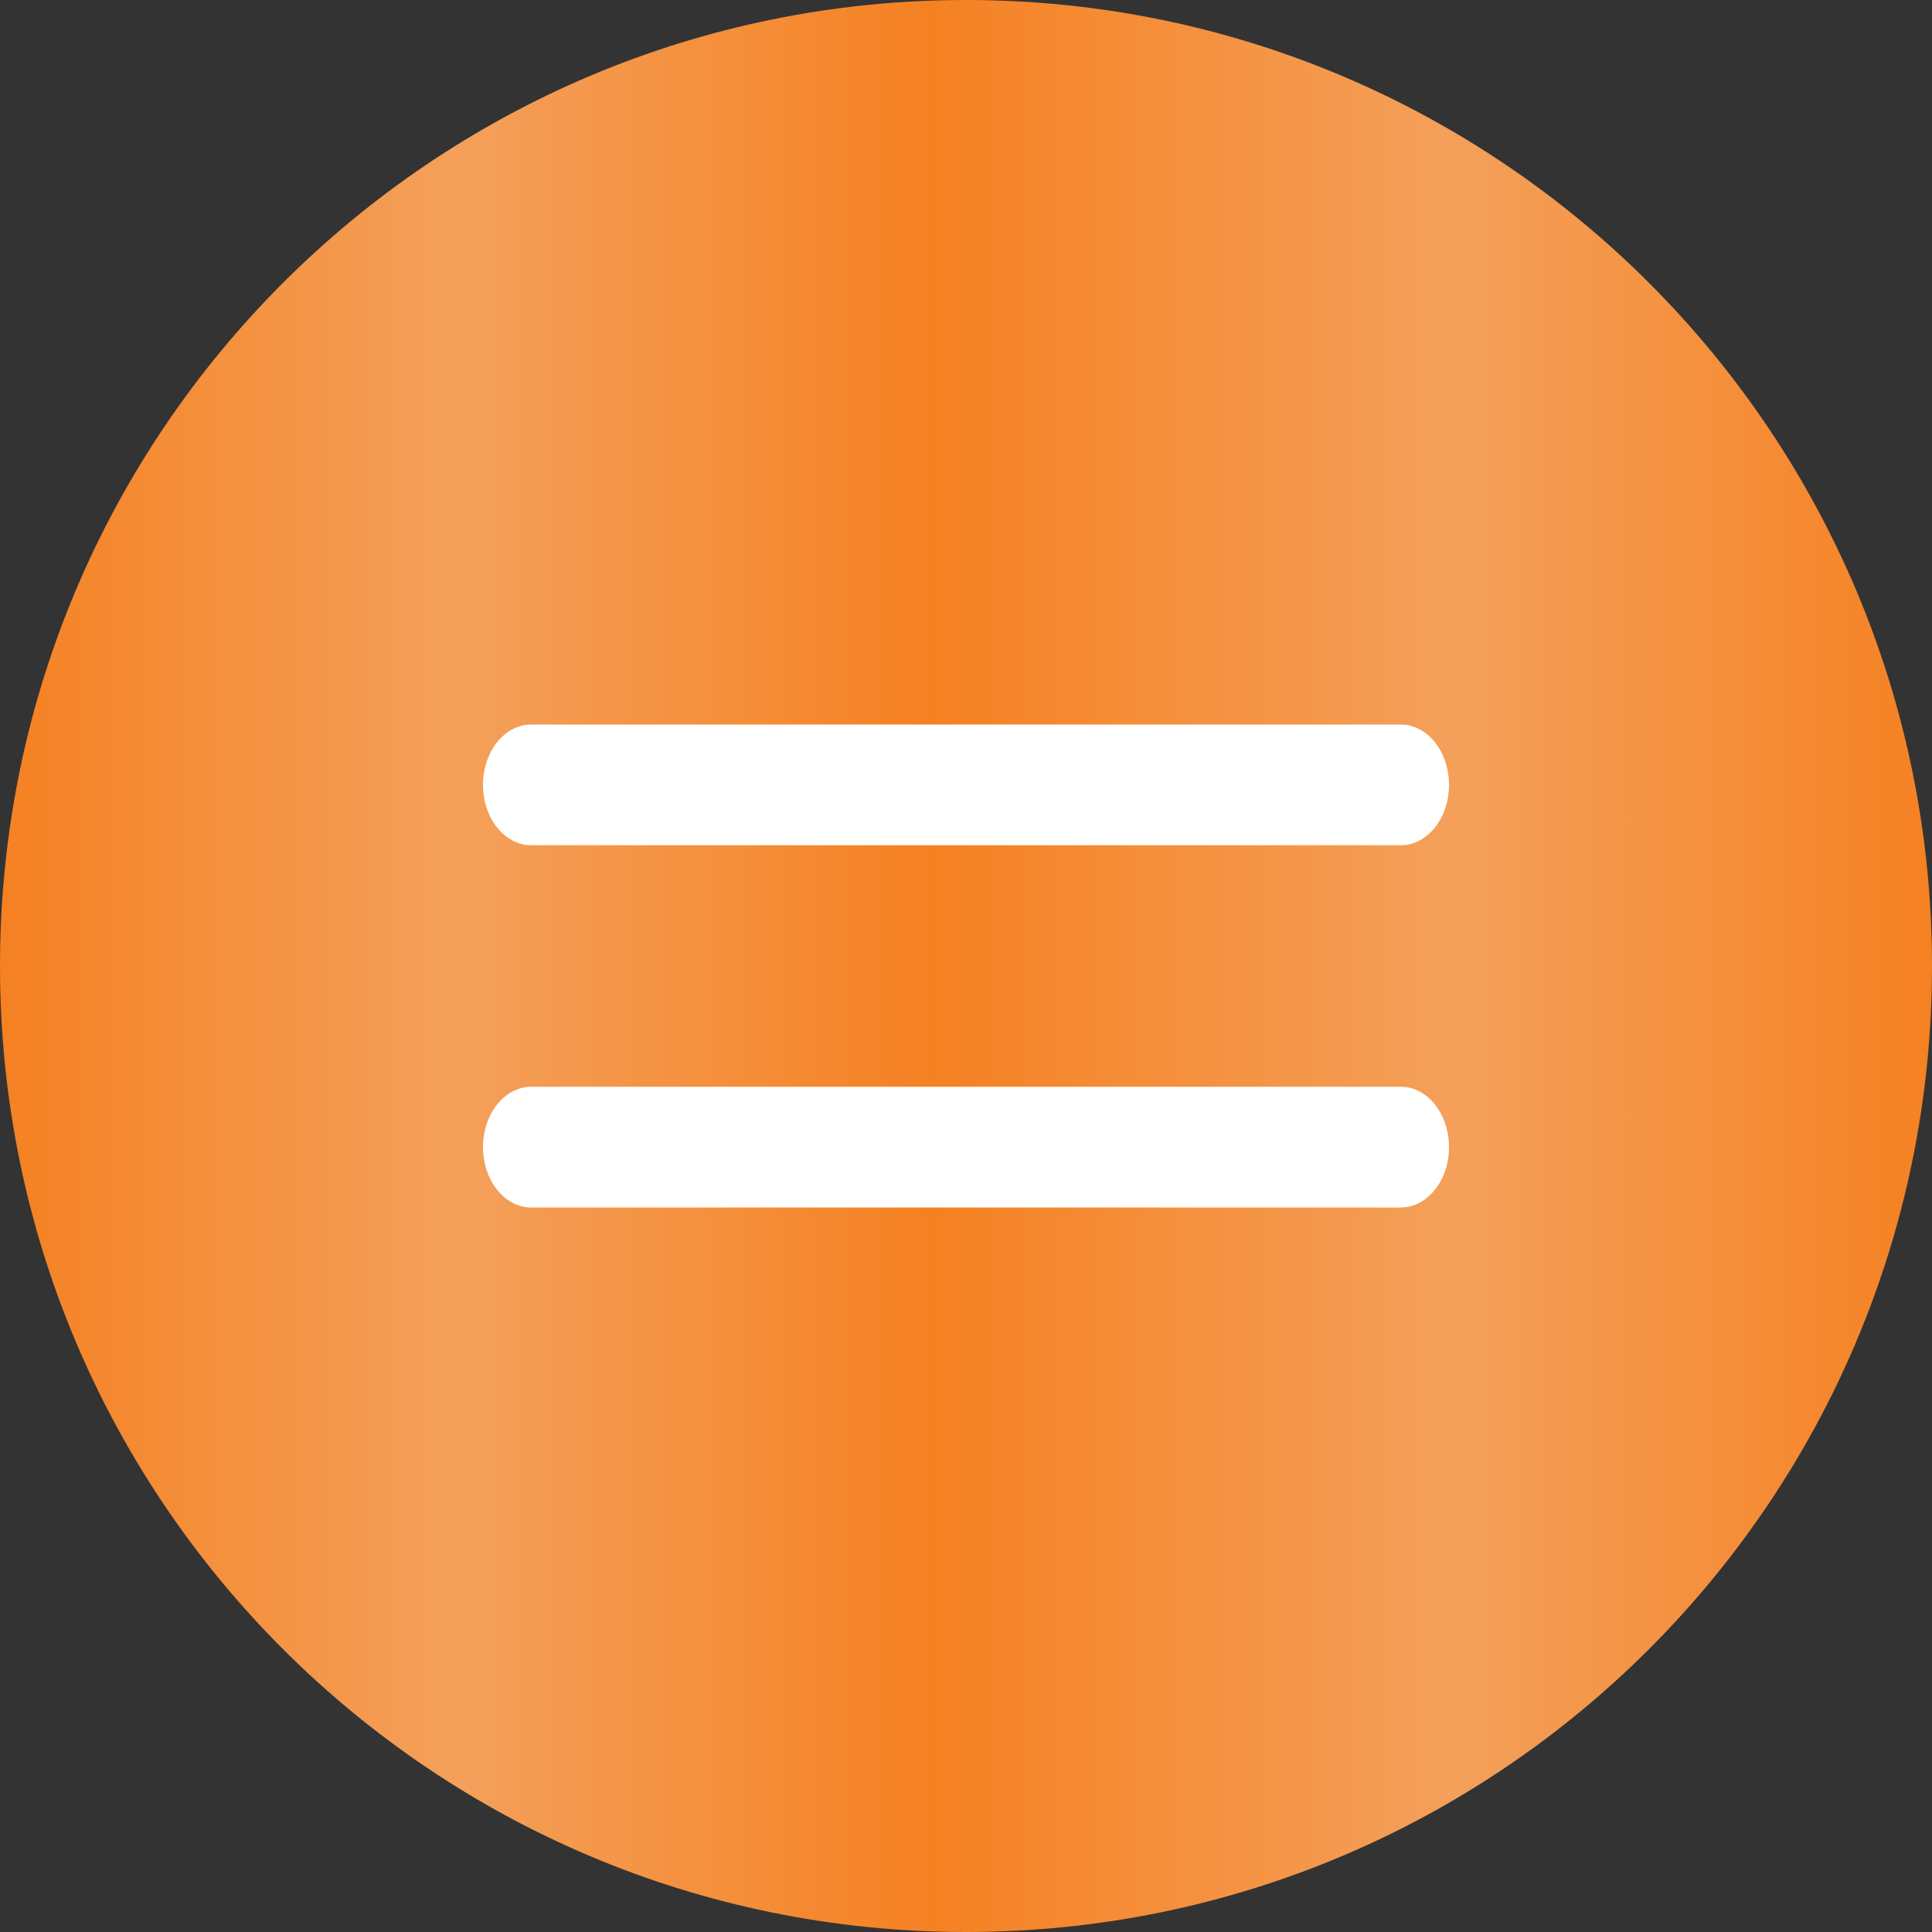 <svg width="32" height="32" viewBox="0 0 32 32" fill="none" xmlns="http://www.w3.org/2000/svg">
<rect x="0" y="0" width="32" height="32" fill="#333333" stroke="none"/>
<path d="M32 16C32 24.837 24.837 32 16 32C7.163 32 0 24.837 0 16C0 7.163 7.163 0 16 0C24.837 0 32 7.163 32 16Z" fill="url(#paint0_linear)"/>
<path fill-rule="evenodd" clip-rule="evenodd" d="M8 13C8 12.448 8.358 12 8.8 12H23.2C23.642 12 24 12.448 24 13C24 13.552 23.642 14 23.2 14H8.8C8.358 14 8 13.552 8 13Z" fill="white"/>
<path fill-rule="evenodd" clip-rule="evenodd" d="M8 19C8 18.448 8.358 18 8.8 18H23.2C23.642 18 24 18.448 24 19C24 19.552 23.642 20 23.2 20H8.8C8.358 20 8 19.552 8 19Z" fill="white"/>
<defs>
<linearGradient id="paint0_linear" x1="0" y1="16" x2="32" y2="16" gradientUnits="userSpaceOnUse">
<stop stop-color="#F58122"/>
<stop offset="0.237" stop-color="#F4A05B"/>
<stop offset="0.482" stop-color="#F58122"/>
<stop offset="0.482" stop-color="#F58122"/>
<stop offset="0.753" stop-color="#F4A05B"/>
<stop offset="1" stop-color="#F58122"/>
</linearGradient>
</defs>
</svg>
